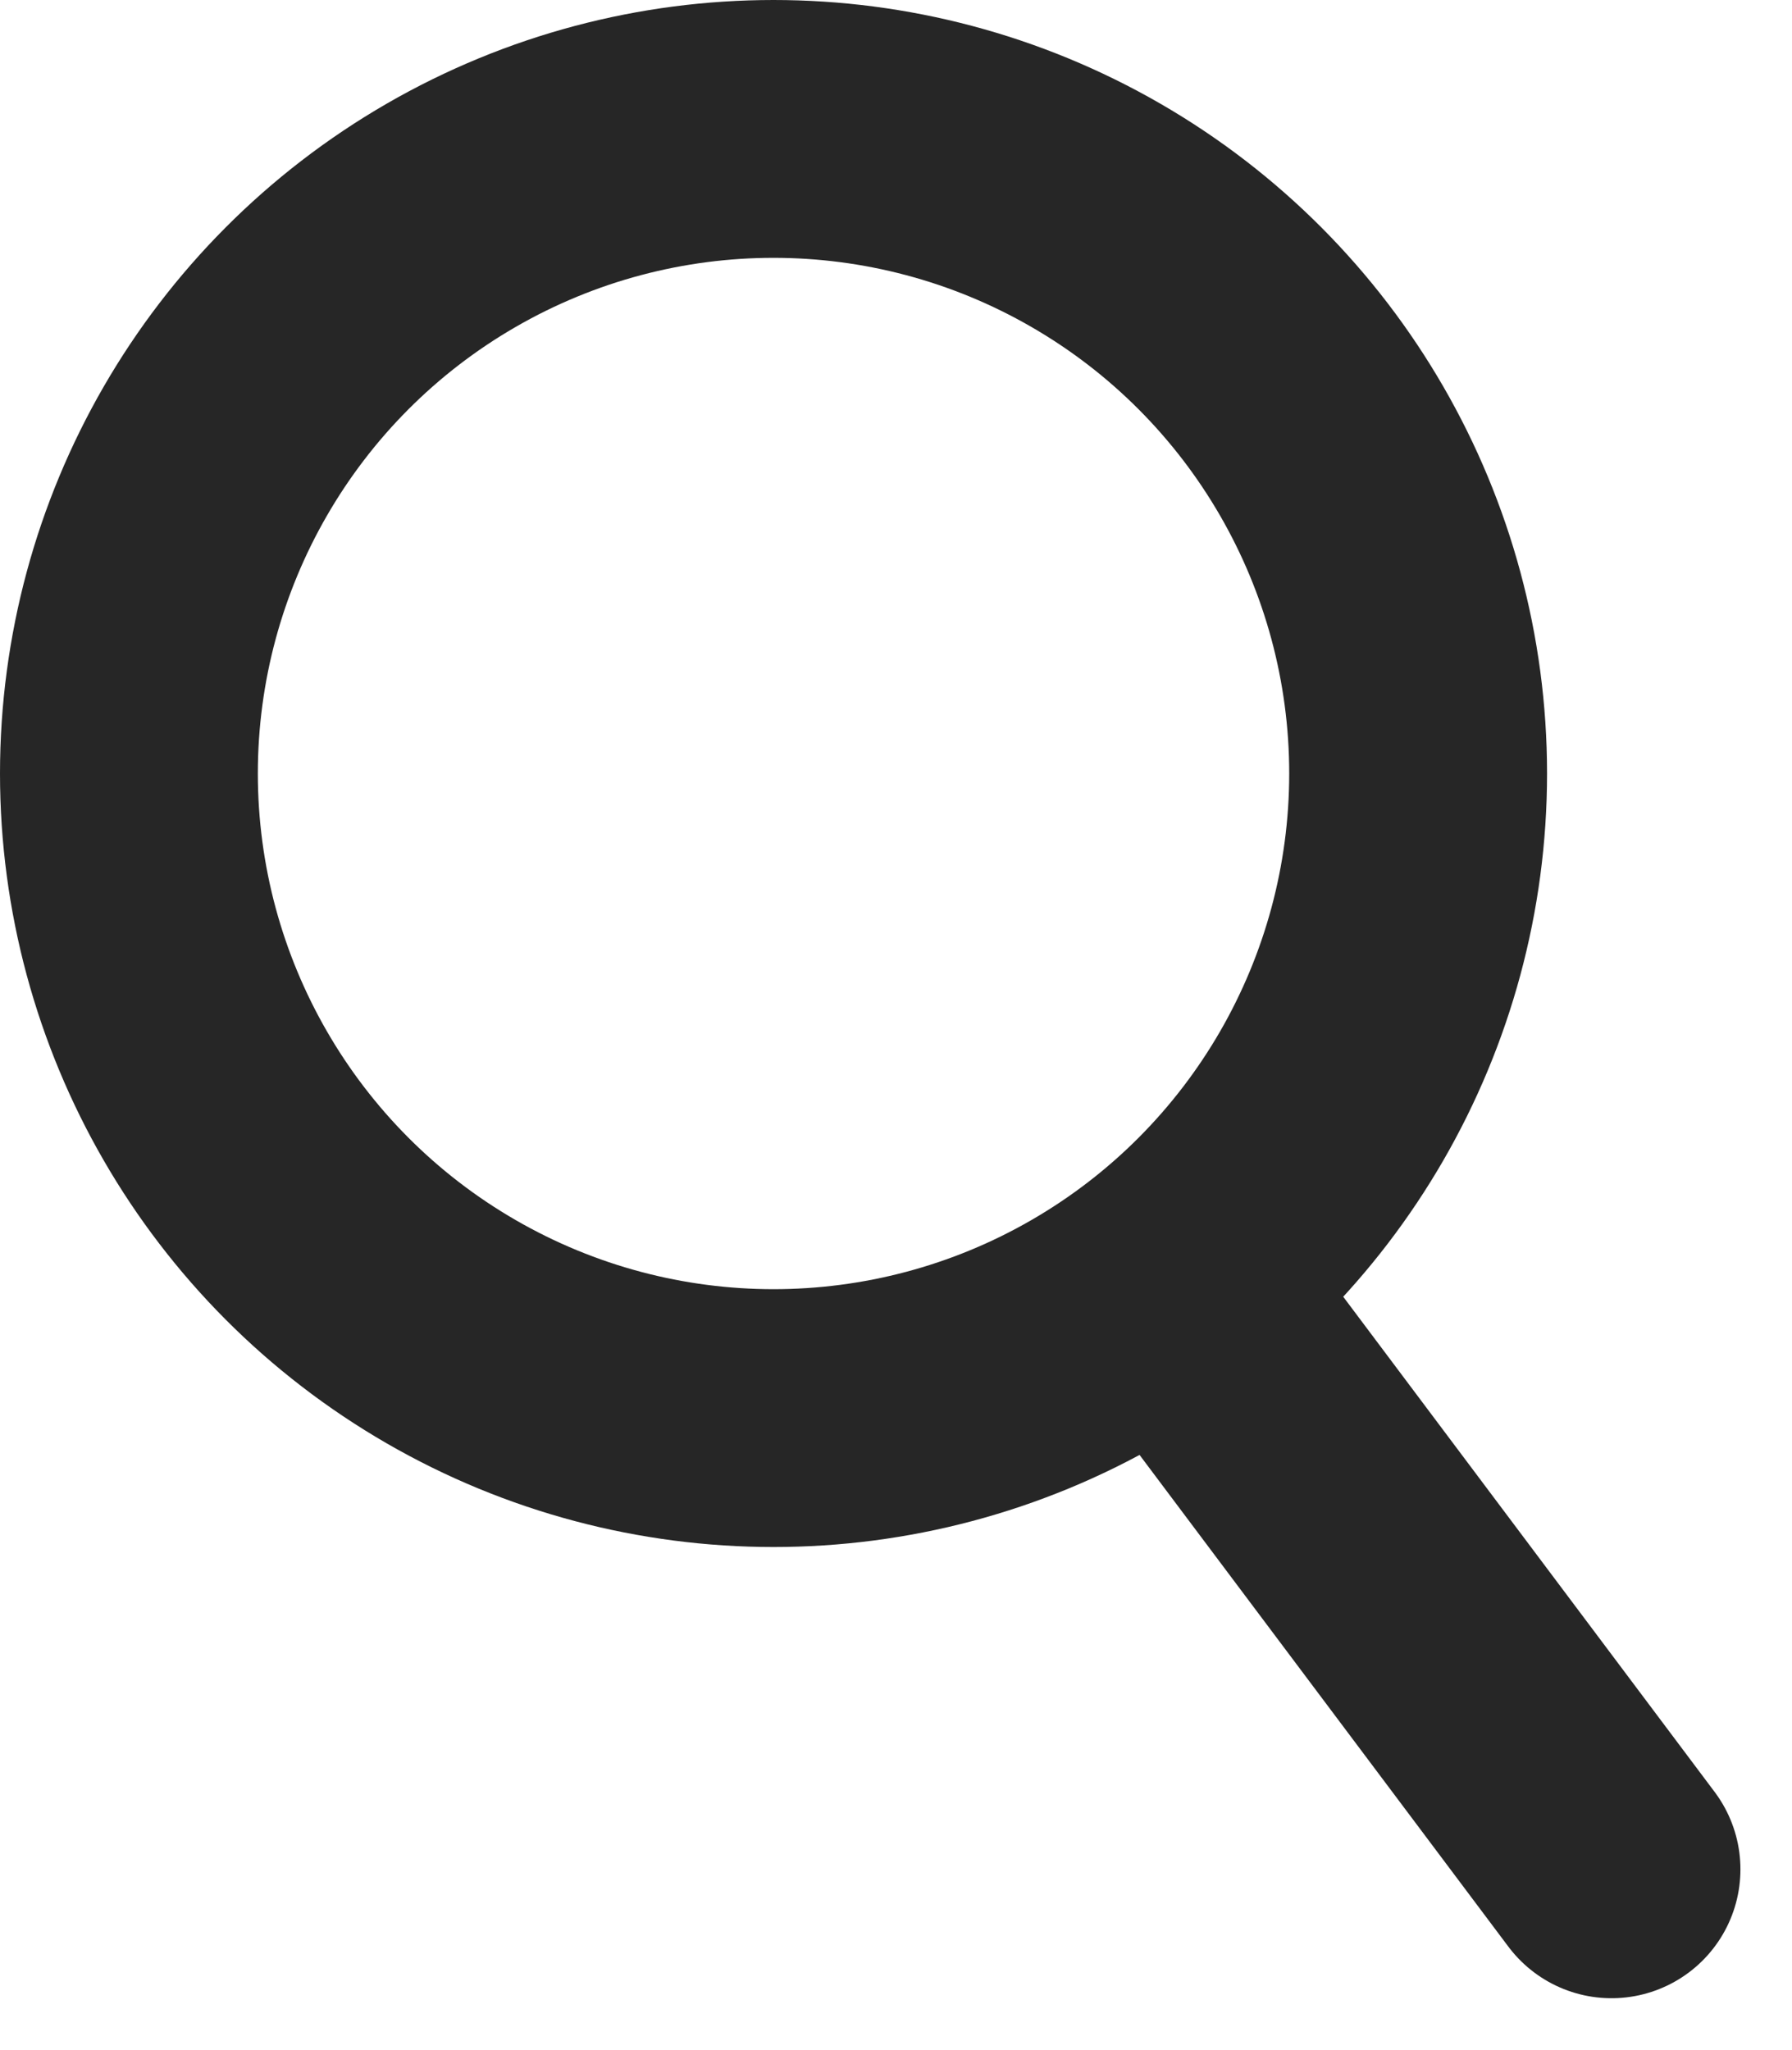 <svg id="Group_4" data-name="Group 4" xmlns="http://www.w3.org/2000/svg" width="13.9" height="15.9" viewBox="0 0 13.9 15.9">
  <g id="Ellipse_4" data-name="Ellipse 4" fill="none" stroke="#262626" stroke-linecap="round" stroke-linejoin="round" stroke-width="2">
    <circle cx="6" cy="6" r="6" stroke="none"/>
    <circle cx="6" cy="6" r="5" fill="none"/>
  </g>
  <line id="Line_5" data-name="Line 5" x2="3" y2="4" transform="translate(9.5 10.5)" fill="none" stroke="#262626" stroke-linecap="round" stroke-width="2"/>
</svg>
